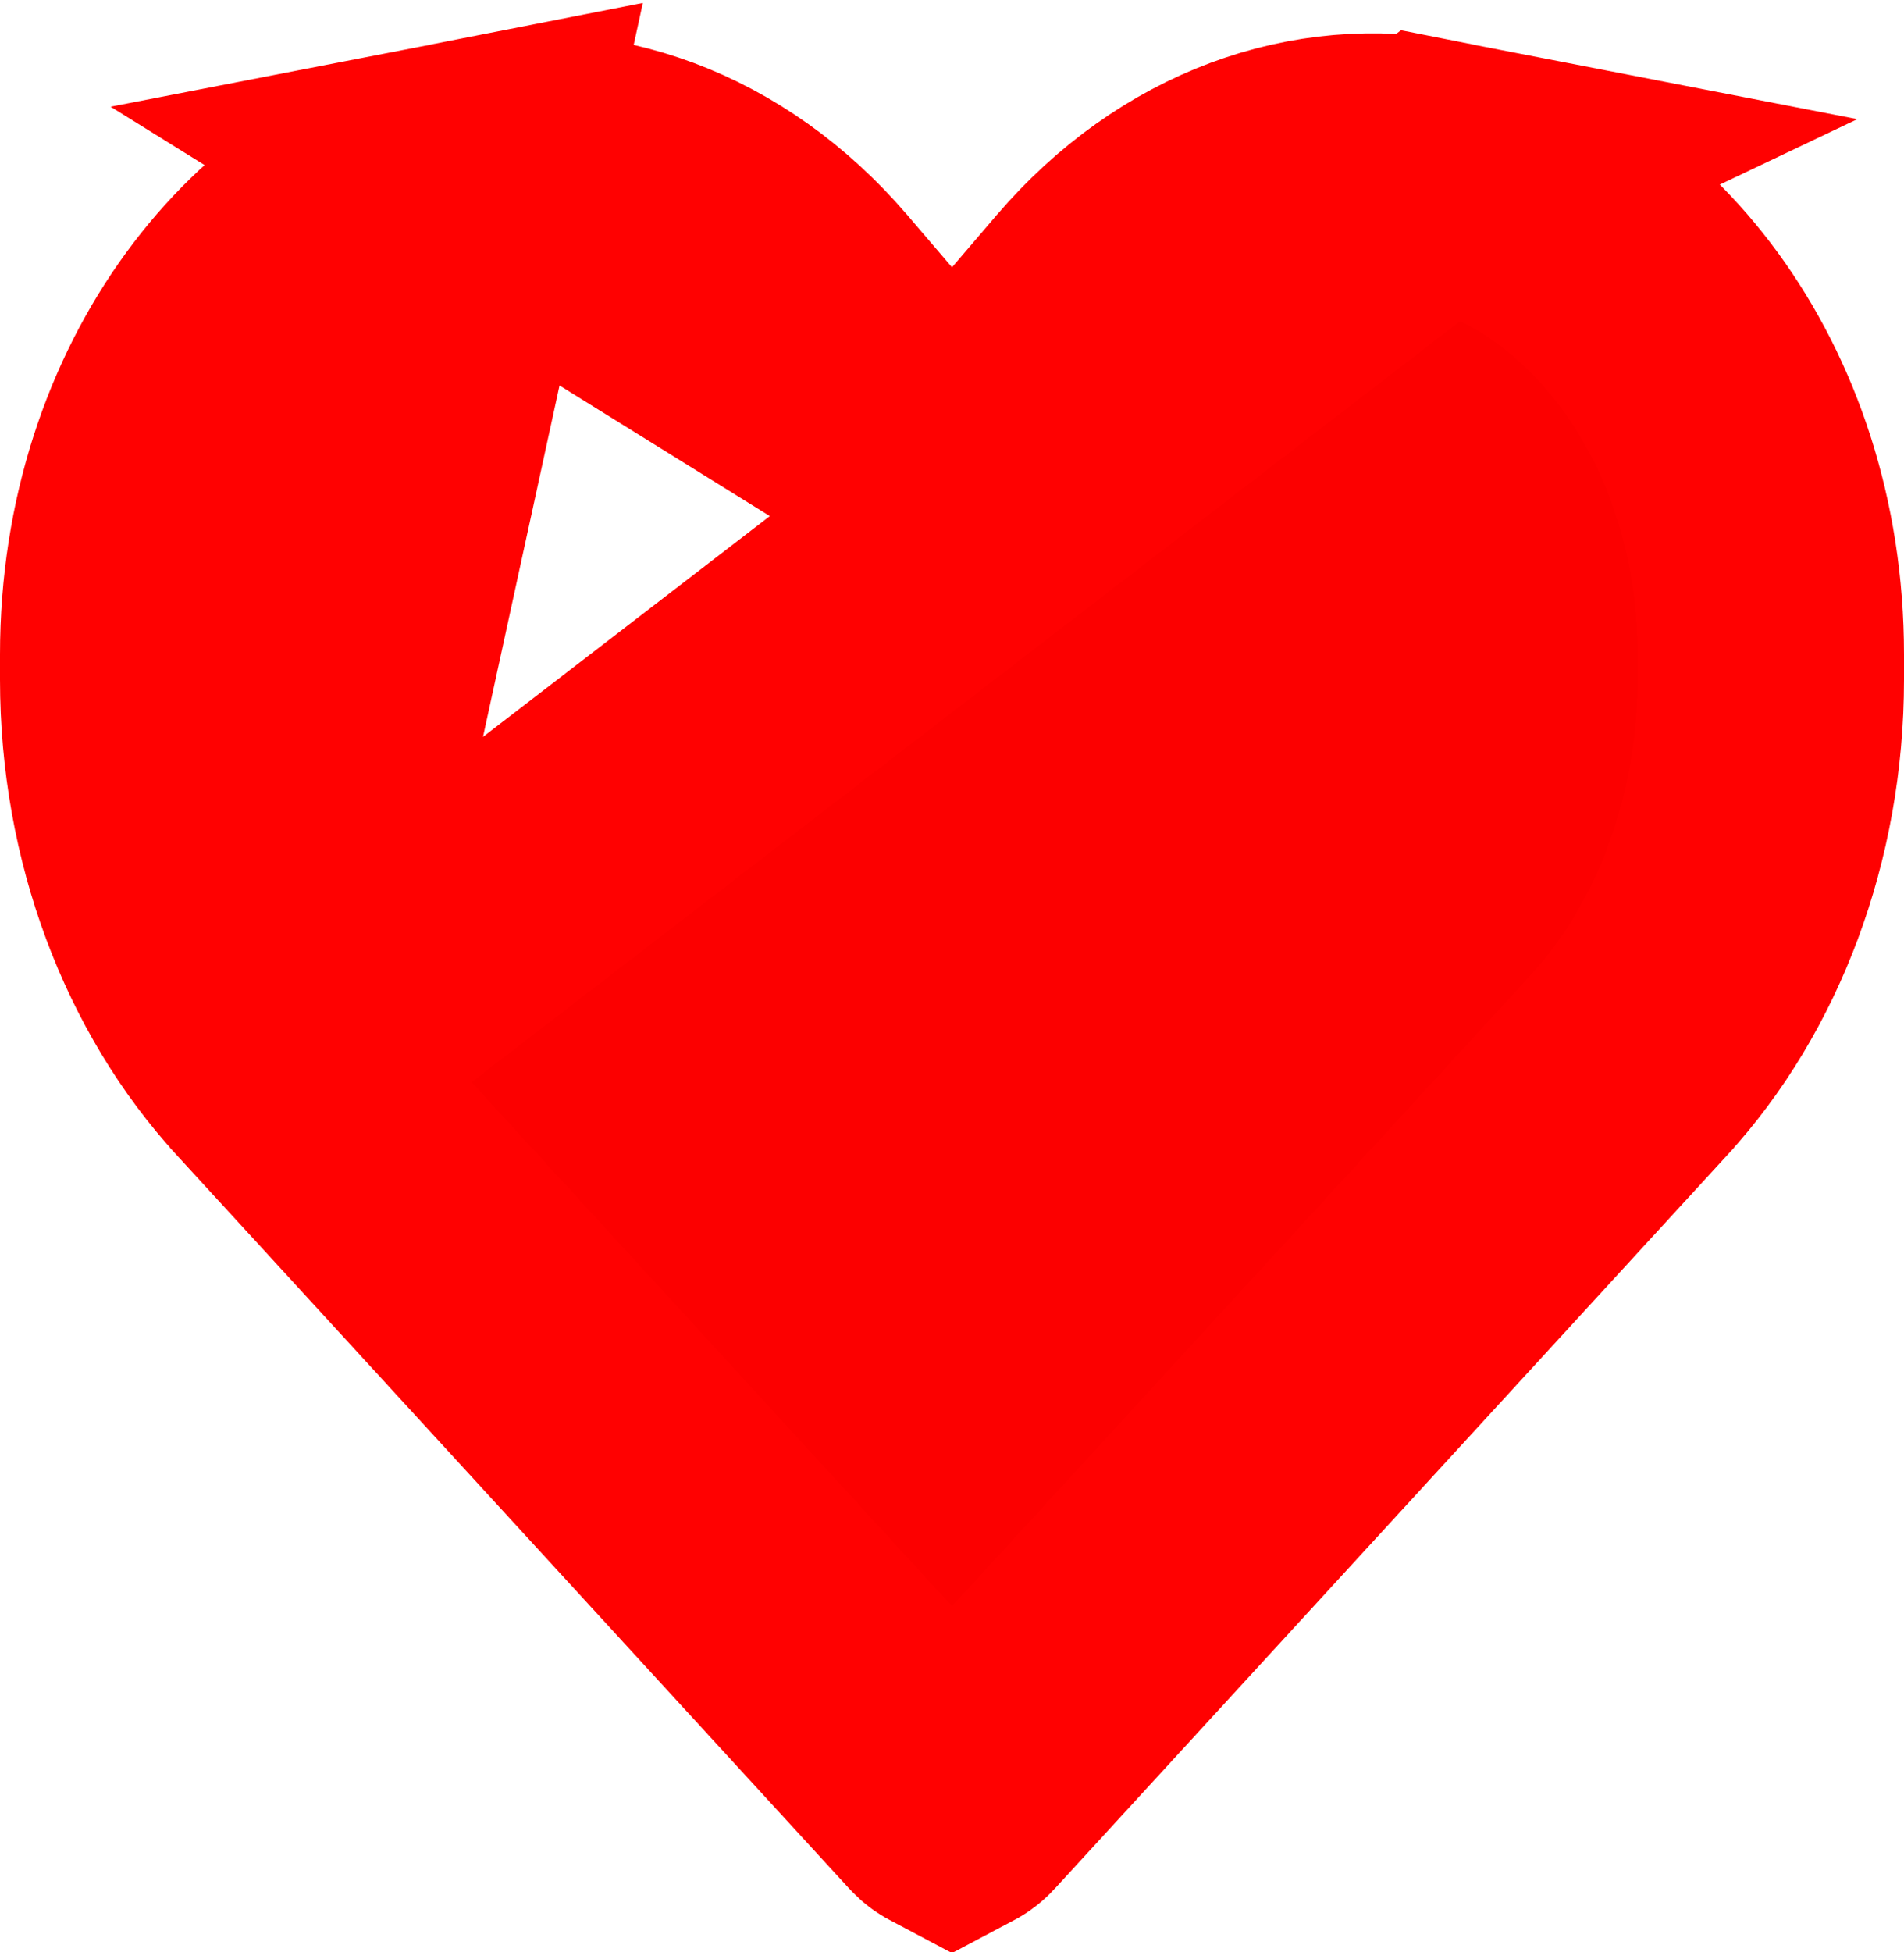 <svg width="40" height="41" viewBox="0 0 40 41" fill="none" xmlns="http://www.w3.org/2000/svg">
<path d="M5.78 22.368L5.782 22.371L19.899 37.763C19.946 37.815 19.983 37.837 20 37.846C20.017 37.837 20.054 37.815 20.101 37.763L34.218 22.371L34.22 22.368C36.078 20.348 37.2 17.421 37.2 14.272V13.743C37.2 8.396 33.922 4.365 30.137 3.626L5.78 22.368ZM5.78 22.368C3.922 20.348 2.8 17.421 2.8 14.272V13.743C2.8 8.396 6.078 4.365 9.863 3.626L5.78 22.368ZM20 9.918L17.873 7.434L16.936 6.339C14.979 4.054 12.341 3.144 9.864 3.626L20 9.918ZM20 9.918L22.127 7.434M20 9.918L22.127 7.434M22.127 7.434L23.064 6.339C25.021 4.054 27.659 3.144 30.136 3.626L22.127 7.434Z" fill="#FC0000" stroke="#FF0101" stroke-width="5.6"/>
</svg>
